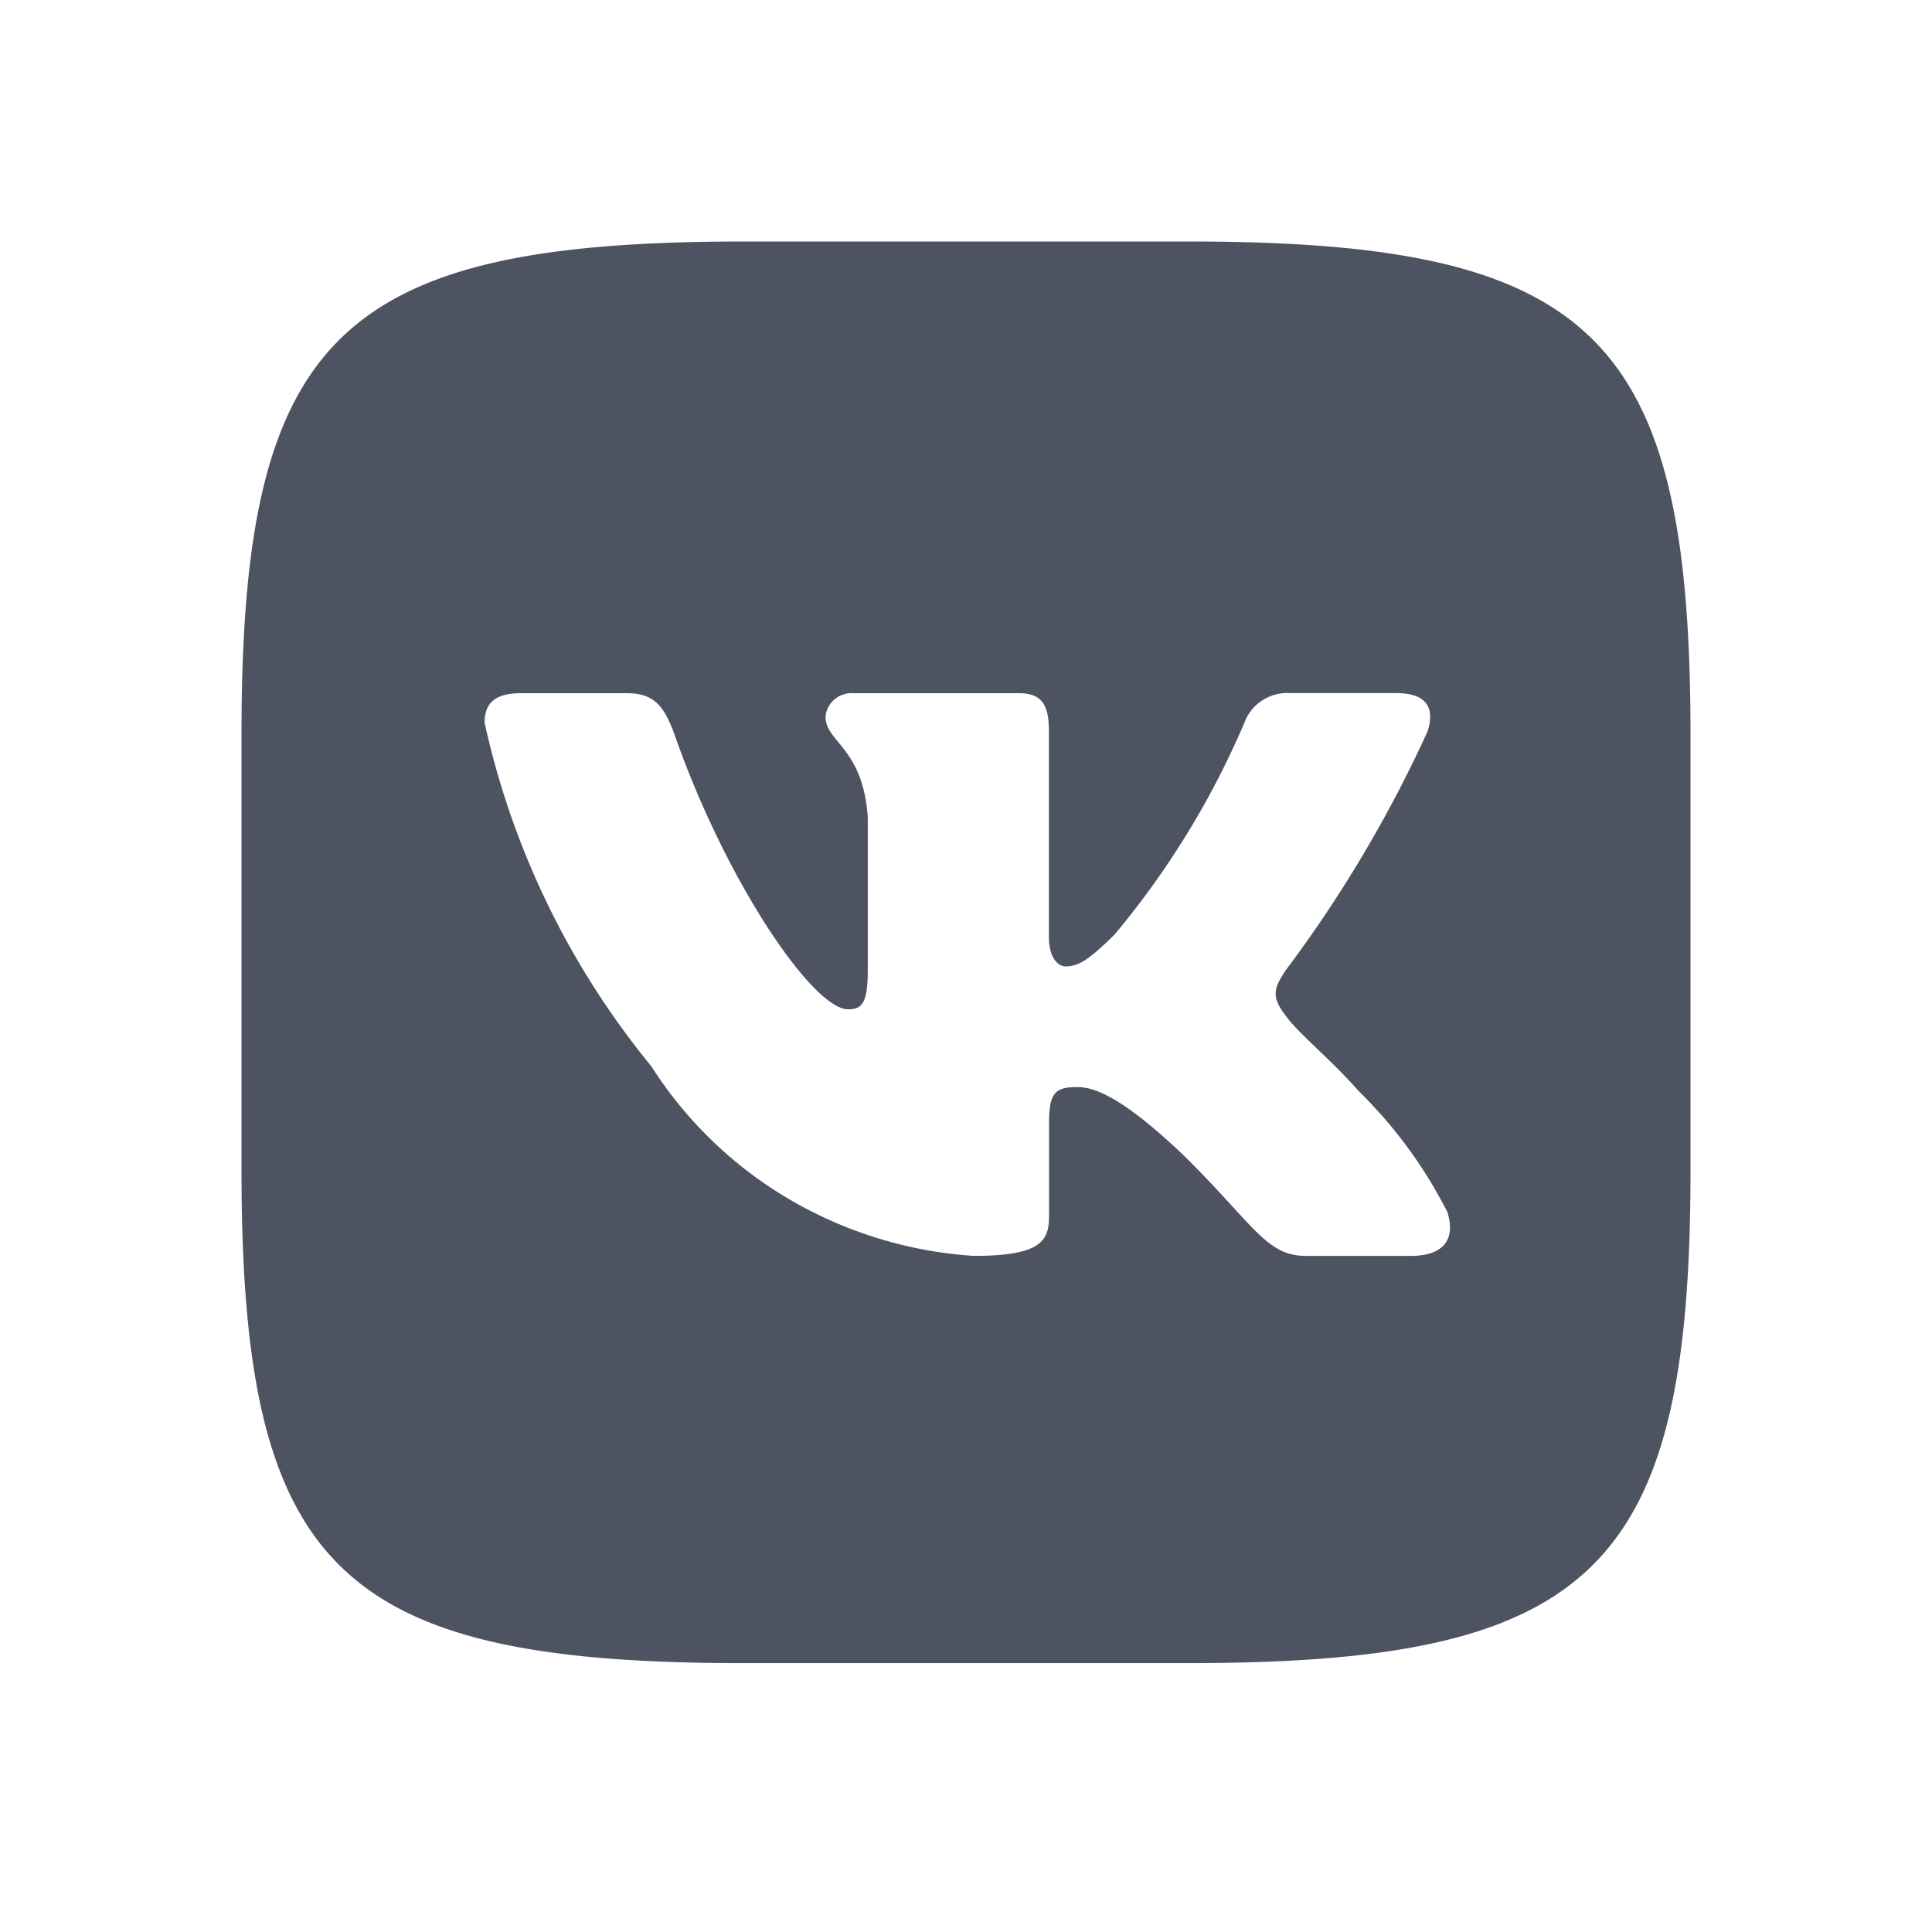 <svg width="24" height="24" fill="none" xmlns="http://www.w3.org/2000/svg"><path d="M14.766 3H9.244C4.2 3 3 4.177 3 9.117v5.417c0 4.949 1.19 6.126 6.234 6.126h5.522C19.8 20.66 21 19.492 21 14.543V9.126C21 4.177 19.81 3 14.766 3Zm2.765 12.601H16.22c-.497 0-.647-.396-1.538-1.27-.778-.735-1.106-.827-1.303-.827-.272 0-.347.074-.347.441v1.16c0 .312-.103.496-.937.496a5.192 5.192 0 0 1-2.291-.704 5.078 5.078 0 0 1-1.712-1.65A10.184 10.184 0 0 1 6.02 8.979c0-.194.075-.368.45-.368h1.31c.338 0 .46.147.59.487.638 1.84 1.726 3.44 2.166 3.44.17 0 .244-.073.244-.487v-1.895c-.056-.865-.525-.938-.525-1.251a.316.316 0 0 1 .108-.214.328.328 0 0 1 .23-.08h2.062c.281 0 .375.138.375.469v2.557c0 .276.122.368.207.368.168 0 .3-.092.609-.396a10.557 10.557 0 0 0 1.612-2.63.556.556 0 0 1 .223-.279.574.574 0 0 1 .35-.09h1.312c.393 0 .478.194.393.47a16.006 16.006 0 0 1-1.762 2.97c-.14.212-.197.323 0 .57.131.194.59.571.9.93.45.44.824.95 1.106 1.508.113.36-.075.543-.45.543Z" fill="#4E5361"/></svg>